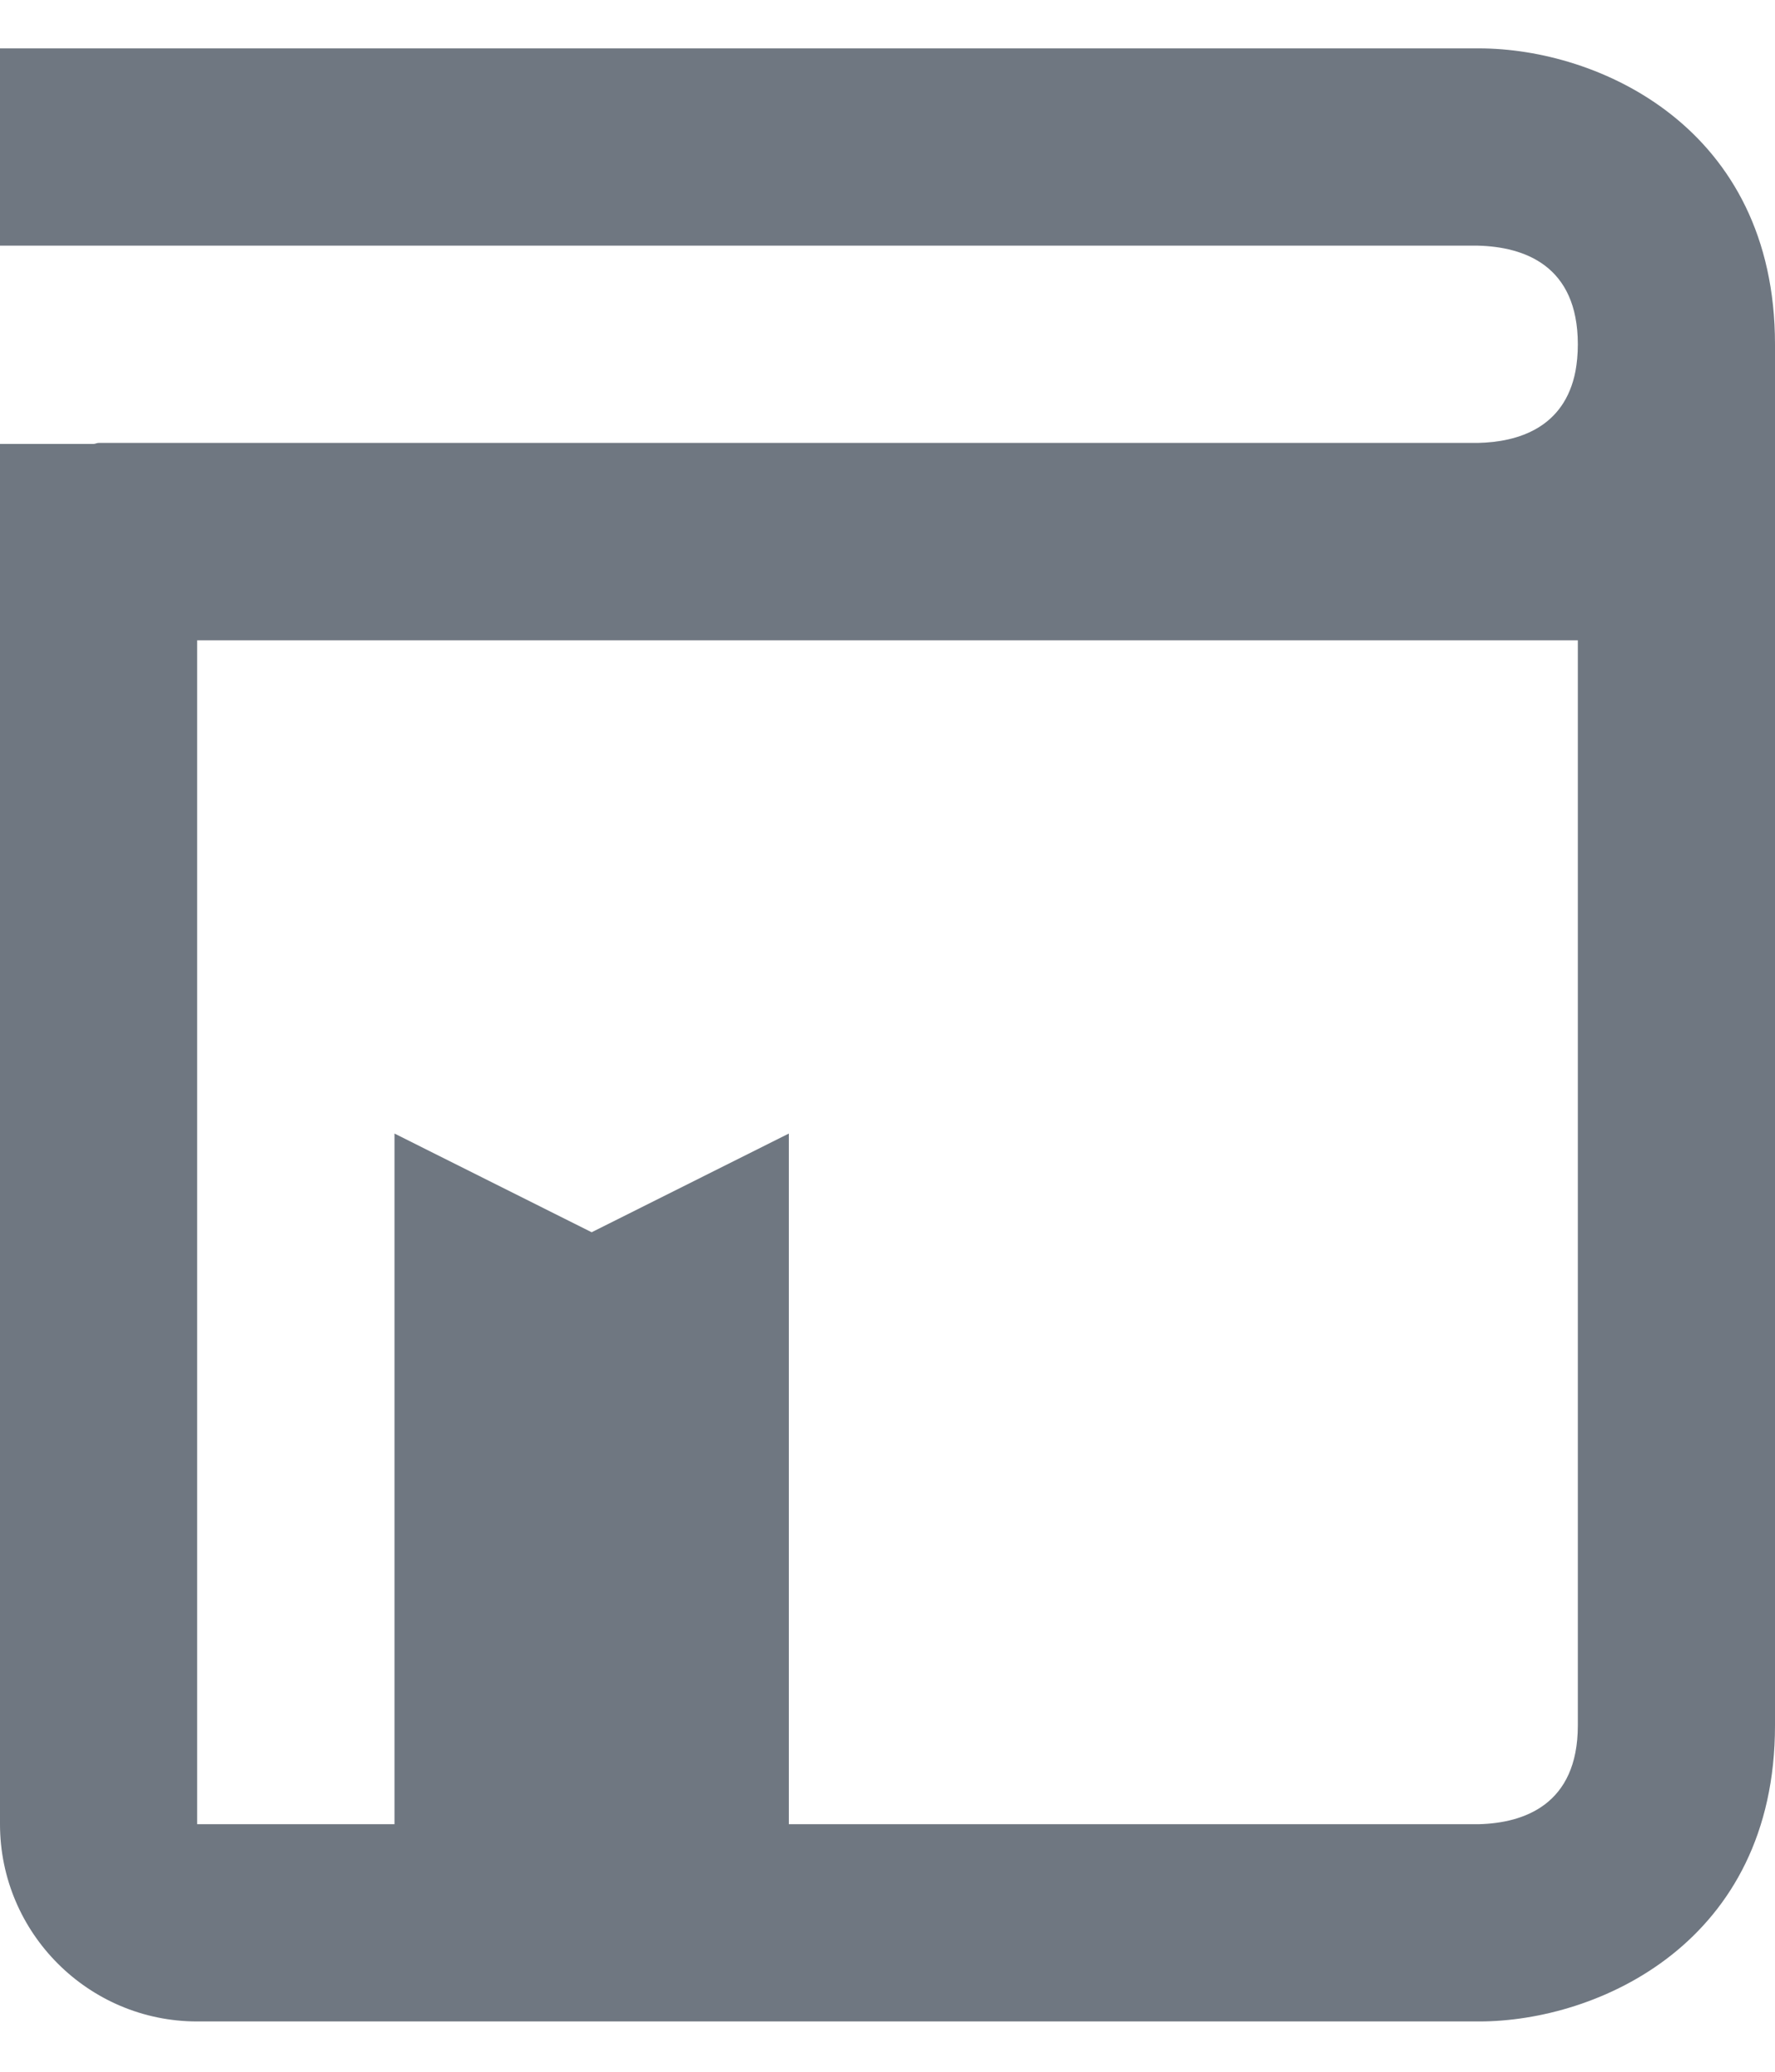 <svg width="12" height="14" viewBox="0 0 12 14" fill="none" xmlns="http://www.w3.org/2000/svg">
<path d="M1.333 13.66L10 13.66C10.804 13.66 12 13.127 12 11.66L12 2.327C12 0.859 10.804 0.327 10 0.327L0 0.327V1.66L9.992 1.66C10.3 1.668 10.667 1.79 10.667 2.327C10.667 2.394 10.661 2.454 10.651 2.509C10.576 2.892 10.262 2.987 9.993 2.993L0.667 2.993C0.655 2.993 0.646 2.999 0.634 3H0L0 12.327C0 13.062 0.598 13.66 1.333 13.66ZM1.333 4.327L10.667 4.327L10.667 11.66C10.667 12.197 10.3 12.319 10 12.327H5.333L5.333 7.66L4 8.327L2.667 7.66V12.327H1.333L1.333 4.327Z" fill="#6F7781"/>
</svg>
